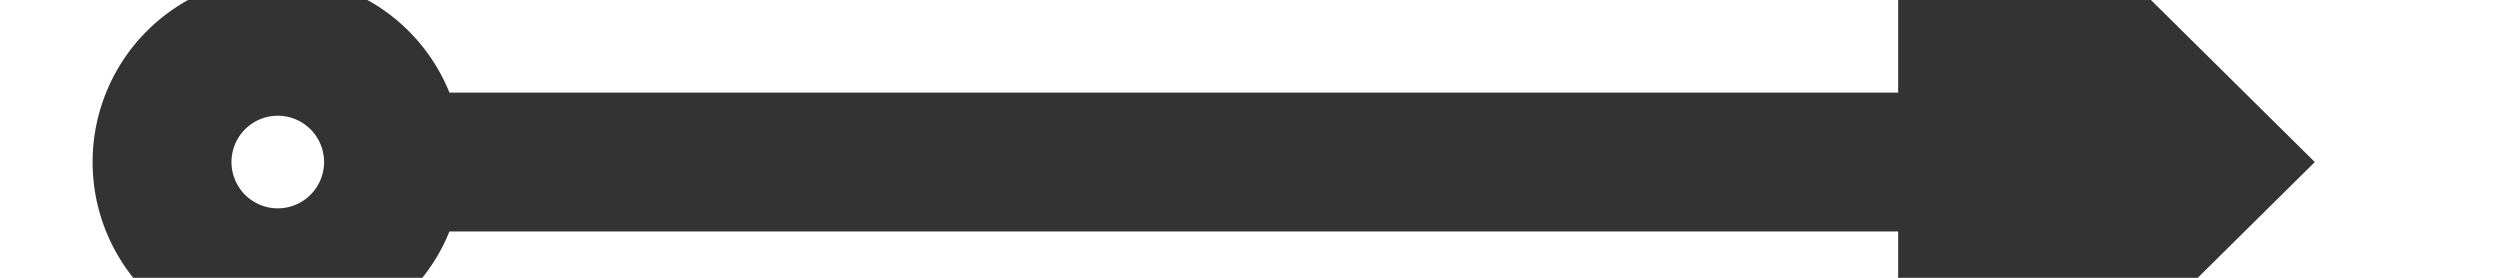 ﻿<?xml version="1.0" encoding="utf-8"?>
<svg version="1.1" xmlns:xlink="http://www.w3.org/1999/xlink" width="54px" height="6px" preserveAspectRatio="xMinYMid meet" viewBox="152 395  54 4" xmlns="http://www.w3.org/2000/svg">
  <g transform="matrix(0 -1 1 0 -218 576 )">
    <path d="M 158.5 393  A 4 4 0 0 0 154.5 397 A 4 4 0 0 0 158.5 401 A 4 4 0 0 0 162.5 397 A 4 4 0 0 0 158.5 393 Z M 158.5 396  A 1 1 0 0 1 159.5 397 A 1 1 0 0 1 158.5 398 A 1 1 0 0 1 157.5 397 A 1 1 0 0 1 158.5 396 Z M 193.5 405.9  L 202.5 397  L 193.5 388.1  L 193.5 405.9  Z " fill-rule="nonzero" fill="#333333" stroke="none" transform="matrix(6.12303176911189E-17 1 -1 6.12303176911189E-17 575.5 217.5 )" />
    <path d="M 161.5 397  L 195.5 397  " stroke-width="3" stroke="#333333" fill="none" transform="matrix(6.12303176911189E-17 1 -1 6.12303176911189E-17 575.5 217.5 )" />
  </g>
</svg>